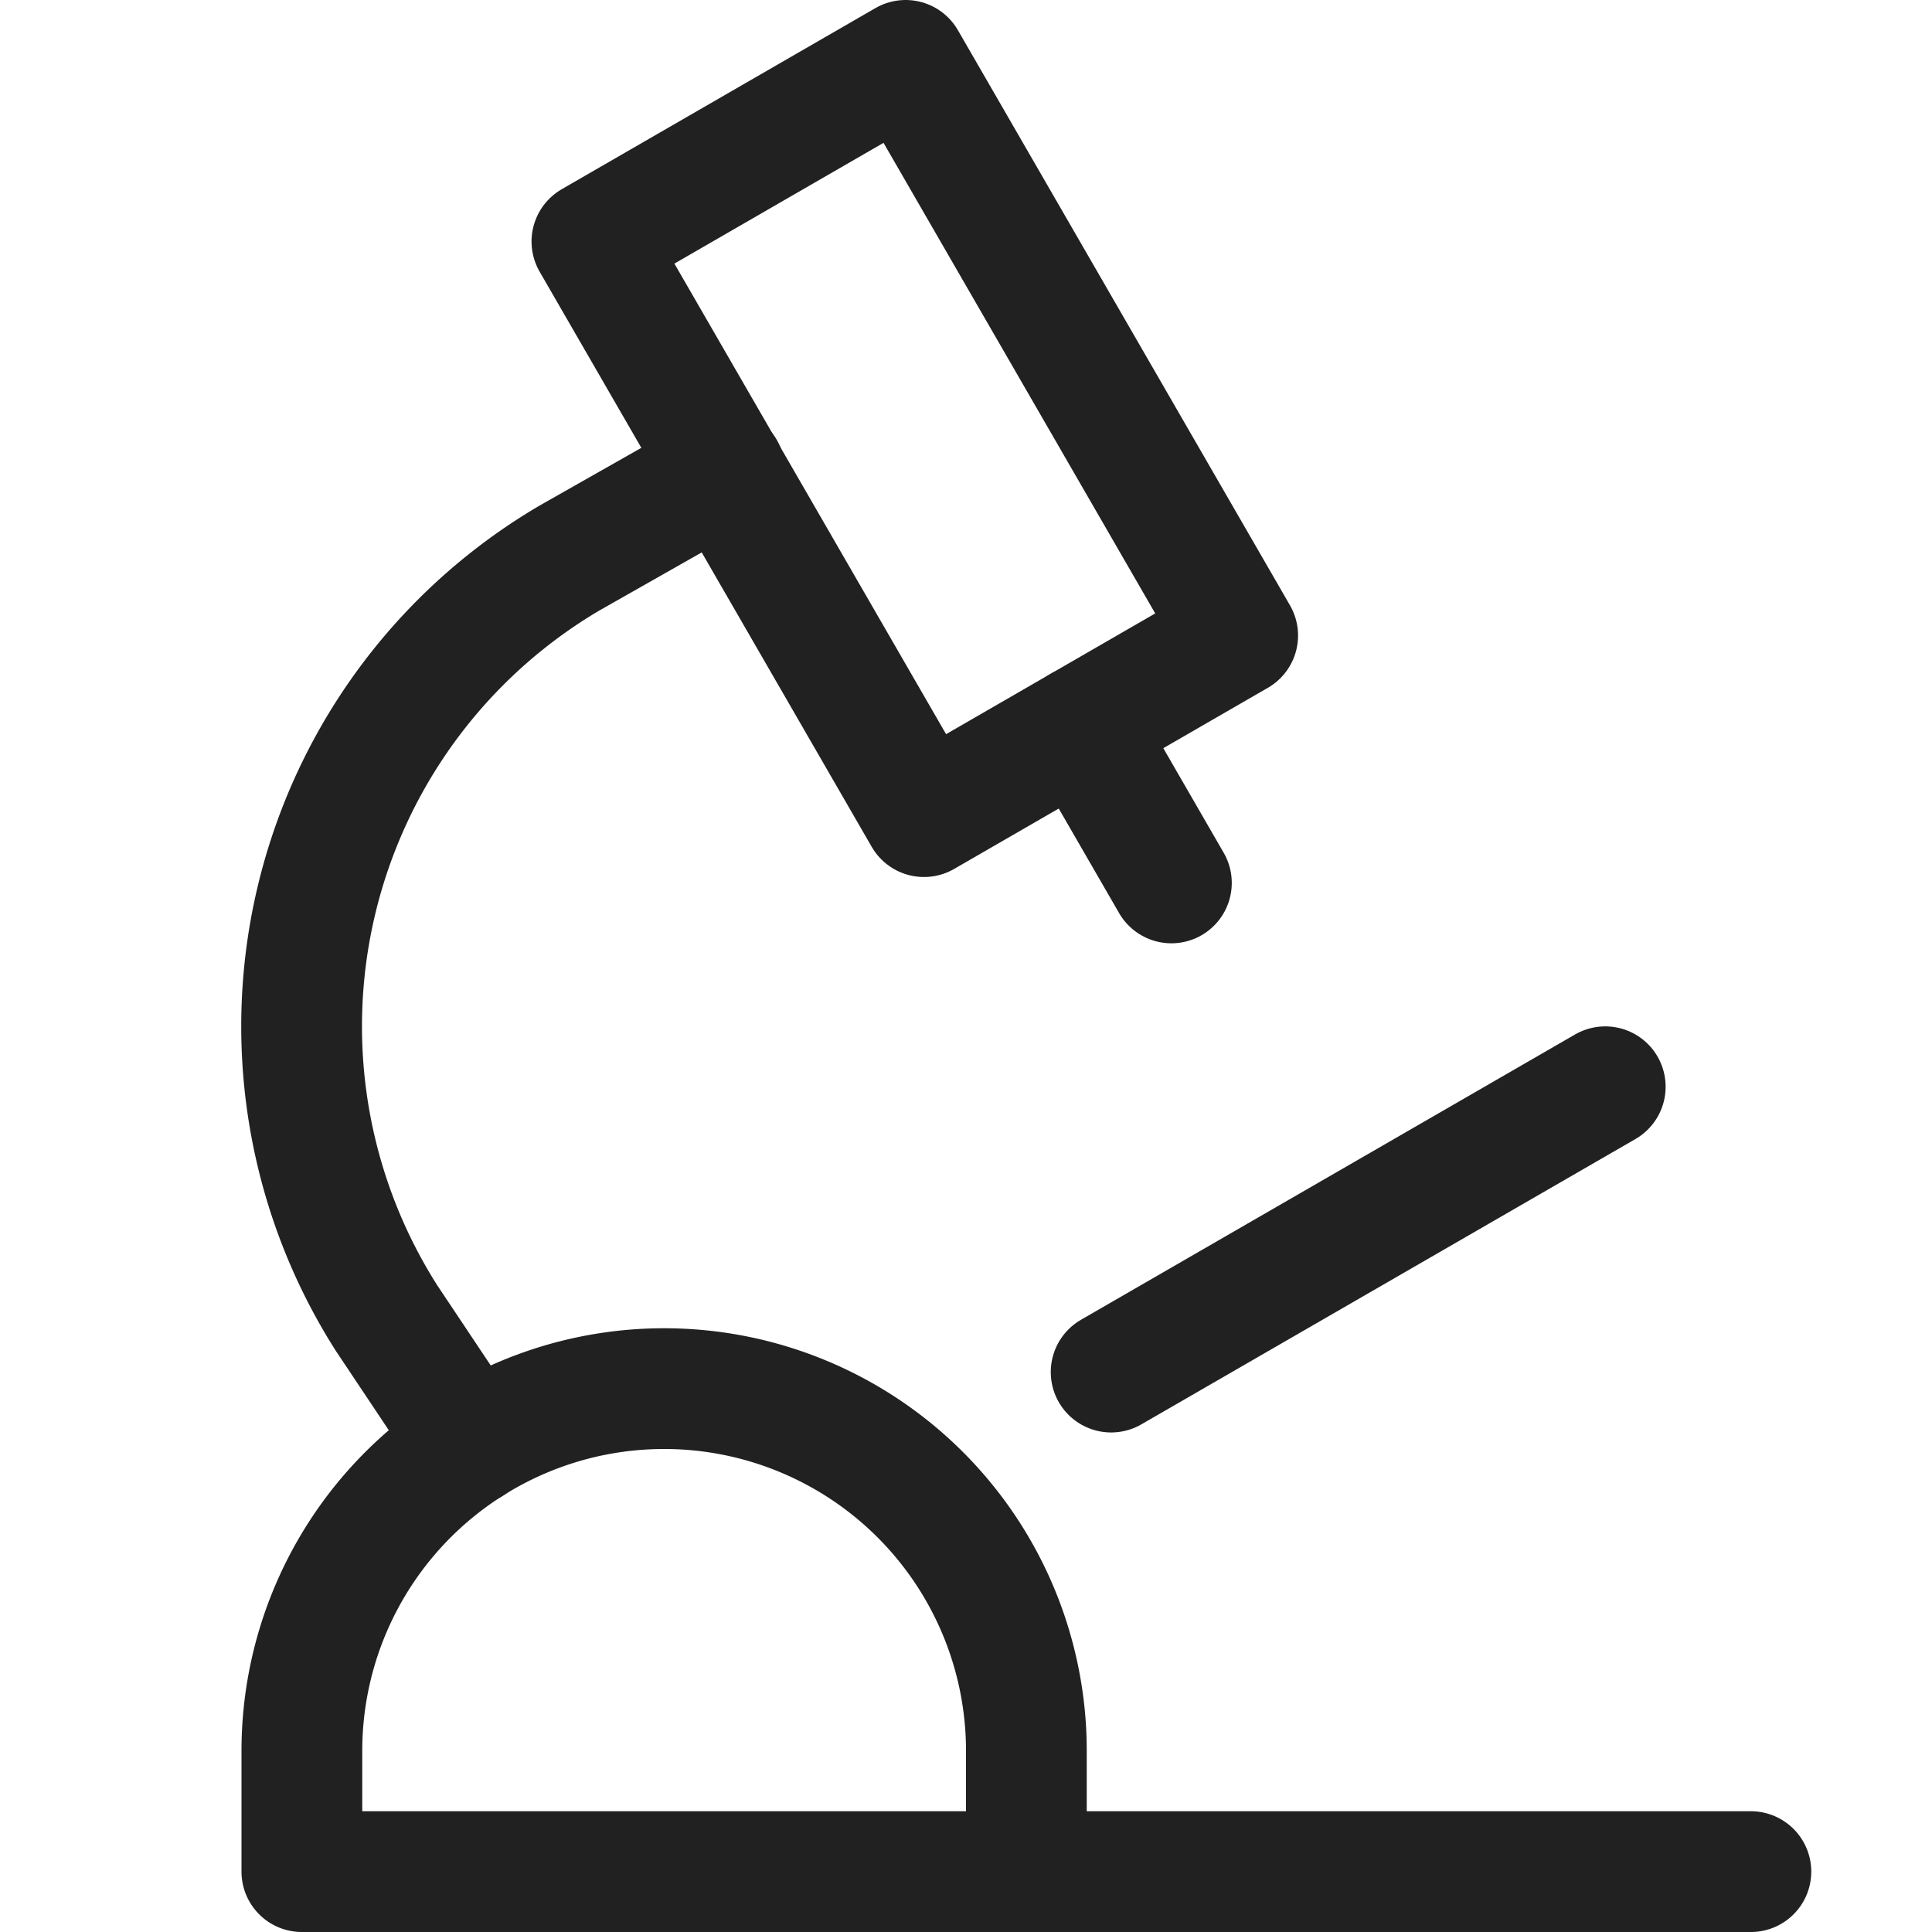 <svg xmlns="http://www.w3.org/2000/svg" height="16" width="16" viewBox="0 0 16 16"><title>microscope</title><g stroke-width="1" stroke-linejoin="round" fill="none" stroke="#212121" stroke-linecap="round" class="nc-icon-wrapper"><line x1="9.701" y1="7.312" x2="8.951" y2="6.013"></line><polygon points="4.902 2 7.5 0.5 10.25 5.263 8.951 6.013 7.652 6.763 4.902 2"></polygon><path d="M3.9,11.963l-.7-1.049A4.5,4.5,0,0,1,4.717,4.621h0L6,3.893"></path><line x1="9.202" y1="11.363" x2="13.294" y2="9" stroke="#212121"></line><path d="M14.5,15.5H2.5v-1a3,3,0,0,1,6,0v1"></path></g></svg>
